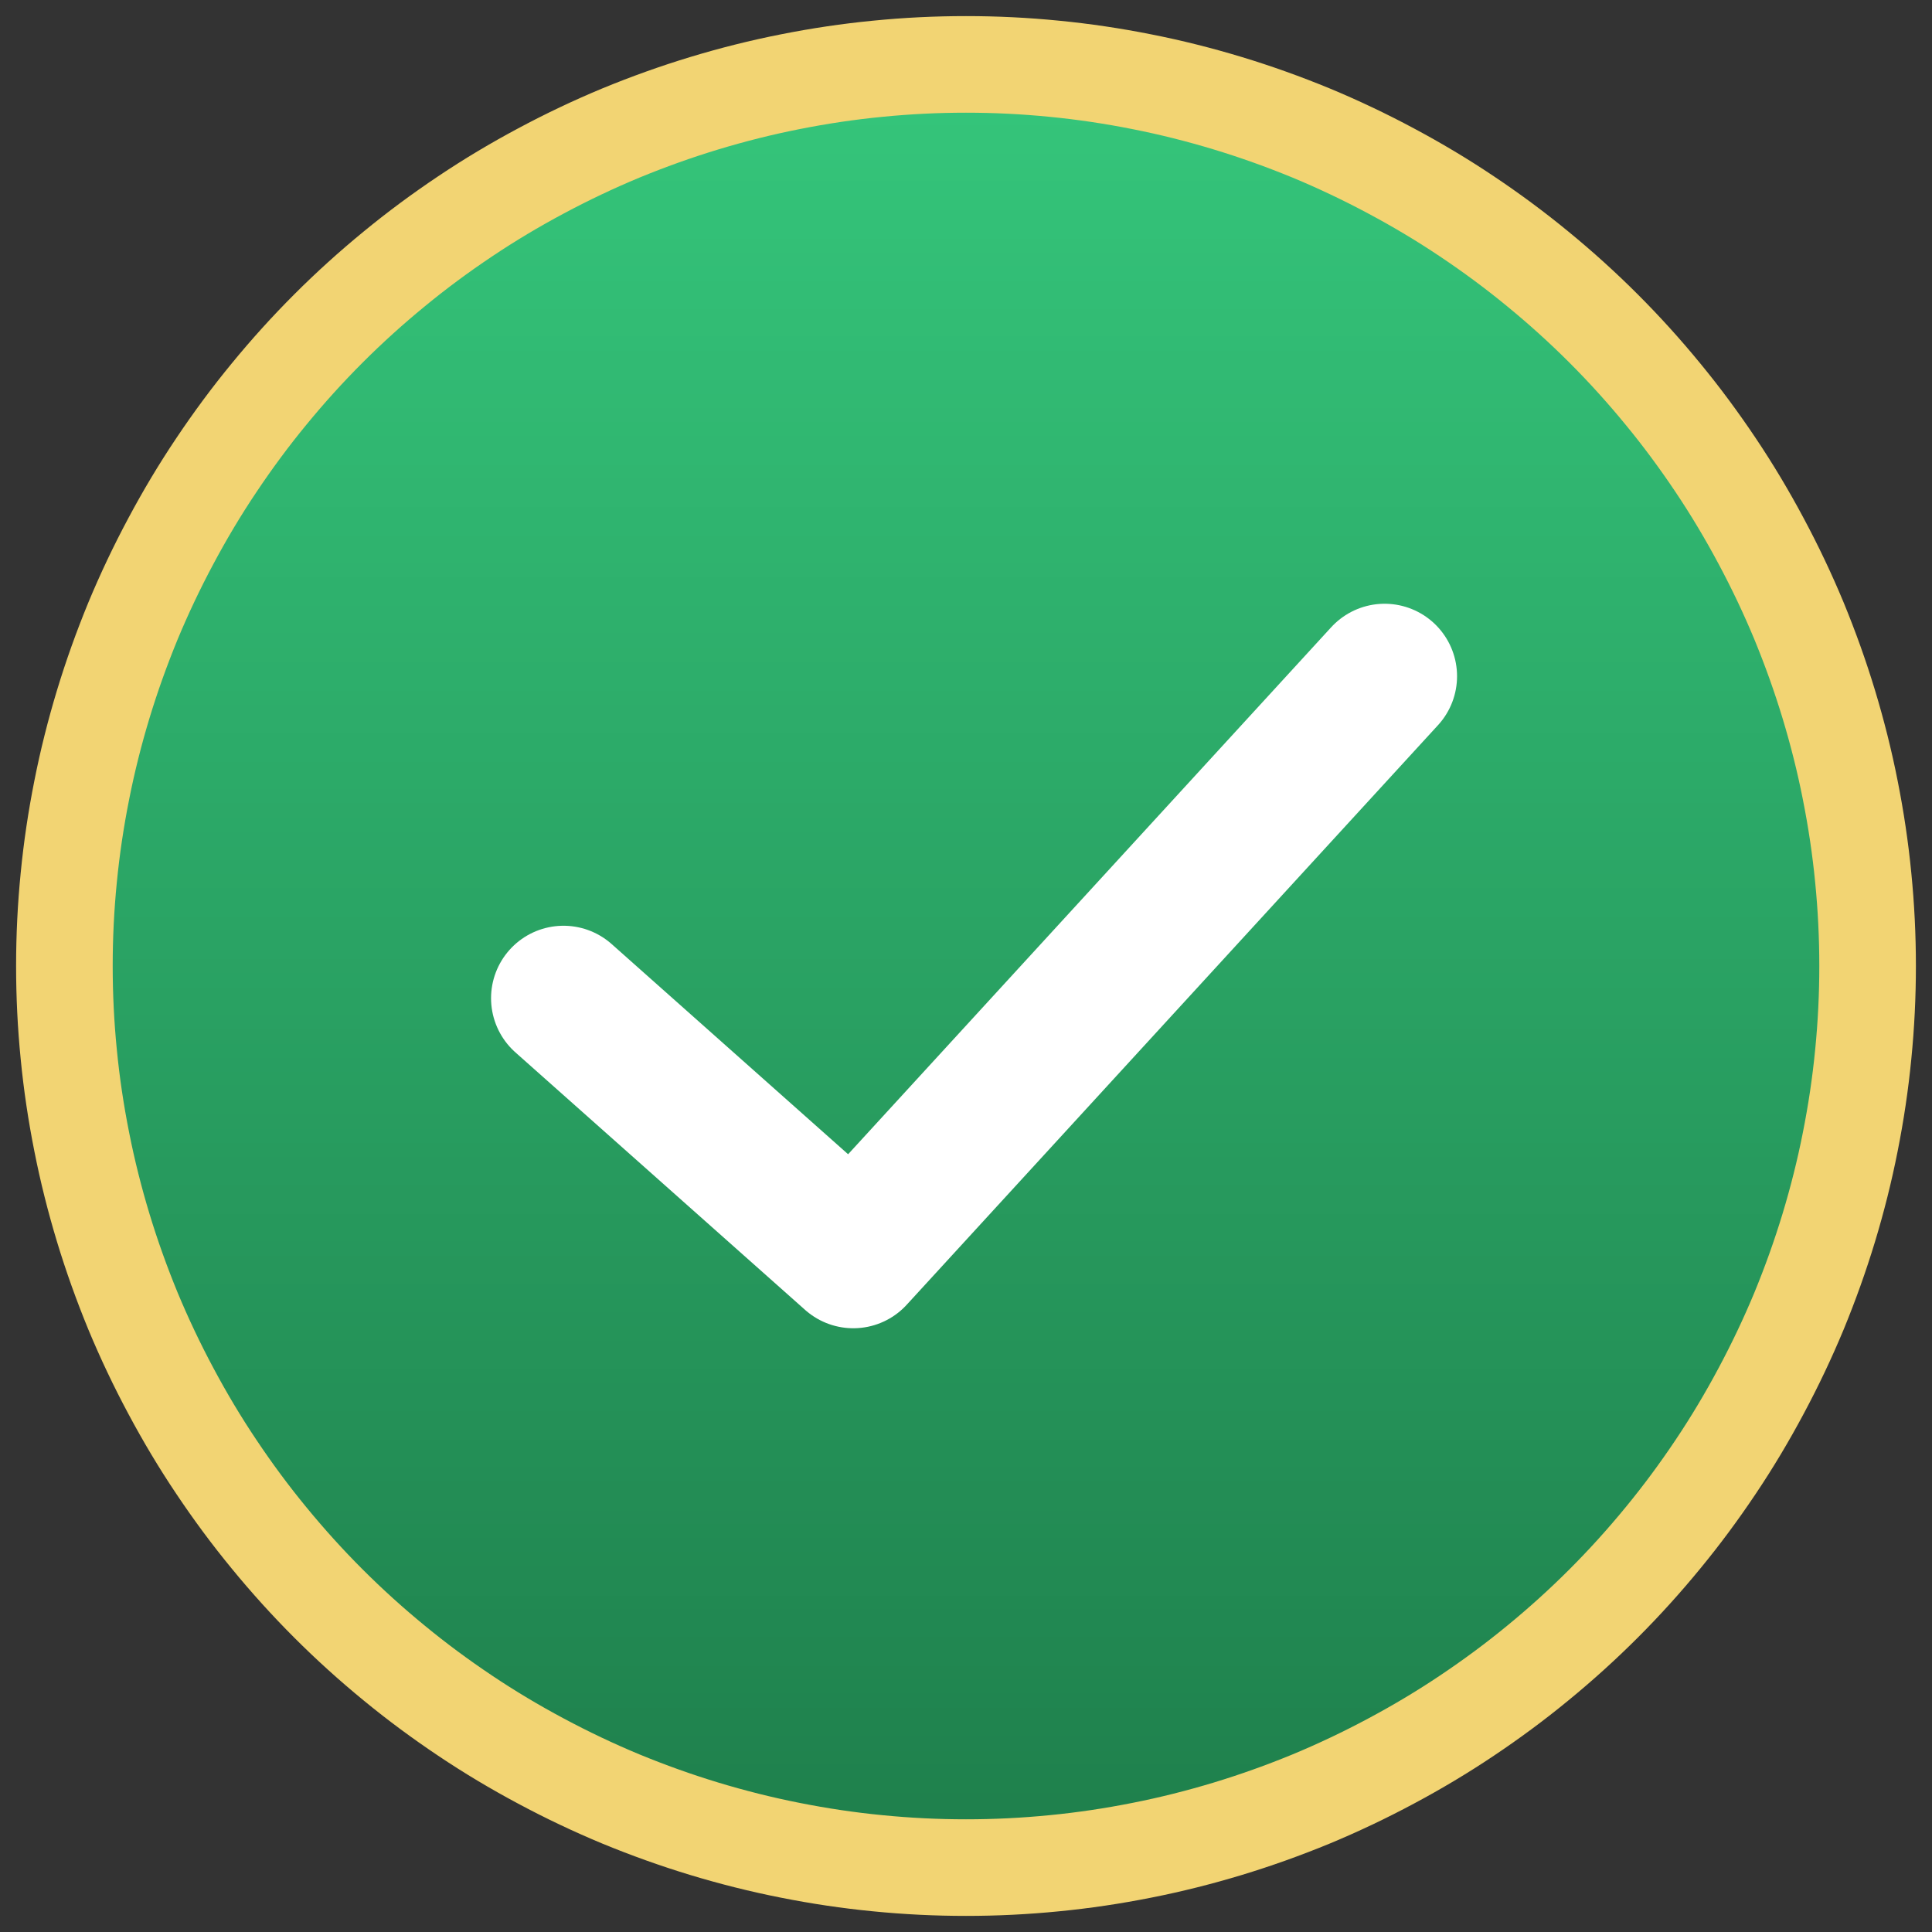 <svg xmlns="http://www.w3.org/2000/svg" xmlns:xlink="http://www.w3.org/1999/xlink" width="120" zoomAndPan="magnify" viewBox="0 0 90 90" height="120" preserveAspectRatio="xMidYMid meet" version="1.2"><rect x="0" y="0" width="90" height="90" fill="#333333" stroke="none"/><defs><clipPath id="e22e0d24fe"><path d="M 3 3 L 87 3 L 87 87 L 3 87 Z M 3 3 "/></clipPath><clipPath id="6ff154a2eb"><path d="M 87 45 C 87 46.375 86.934 47.746 86.797 49.117 C 86.664 50.484 86.461 51.844 86.191 53.195 C 85.926 54.543 85.59 55.875 85.191 57.191 C 84.793 58.508 84.328 59.801 83.805 61.074 C 83.277 62.344 82.688 63.586 82.039 64.797 C 81.391 66.012 80.688 67.191 79.922 68.332 C 79.156 69.477 78.34 70.582 77.465 71.645 C 76.594 72.707 75.672 73.727 74.699 74.699 C 73.727 75.672 72.707 76.594 71.645 77.465 C 70.582 78.34 69.477 79.156 68.332 79.922 C 67.191 80.688 66.012 81.391 64.797 82.039 C 63.586 82.688 62.344 83.277 61.074 83.805 C 59.801 84.328 58.508 84.793 57.191 85.191 C 55.875 85.59 54.543 85.926 53.195 86.191 C 51.844 86.461 50.484 86.664 49.117 86.797 C 47.746 86.934 46.375 87 45 87 C 43.625 87 42.254 86.934 40.883 86.797 C 39.516 86.664 38.156 86.461 36.805 86.191 C 35.457 85.926 34.125 85.59 32.809 85.191 C 31.492 84.793 30.199 84.328 28.926 83.805 C 27.656 83.277 26.414 82.688 25.203 82.039 C 23.988 81.391 22.809 80.688 21.668 79.922 C 20.523 79.156 19.418 78.34 18.355 77.465 C 17.293 76.594 16.273 75.672 15.301 74.699 C 14.328 73.727 13.406 72.707 12.535 71.645 C 11.66 70.582 10.844 69.477 10.078 68.332 C 9.312 67.191 8.609 66.012 7.961 64.797 C 7.312 63.586 6.723 62.344 6.195 61.074 C 5.672 59.801 5.207 58.508 4.809 57.191 C 4.41 55.875 4.074 54.543 3.809 53.195 C 3.539 51.844 3.336 50.484 3.203 49.117 C 3.066 47.746 3 46.375 3 45 C 3 43.625 3.066 42.254 3.203 40.883 C 3.336 39.516 3.539 38.156 3.809 36.805 C 4.074 35.457 4.41 34.125 4.809 32.809 C 5.207 31.492 5.672 30.199 6.195 28.926 C 6.723 27.656 7.312 26.414 7.961 25.203 C 8.609 23.988 9.312 22.809 10.078 21.668 C 10.844 20.523 11.66 19.418 12.535 18.355 C 13.406 17.293 14.328 16.273 15.301 15.301 C 16.273 14.328 17.293 13.406 18.355 12.535 C 19.418 11.66 20.523 10.844 21.668 10.078 C 22.809 9.312 23.988 8.609 25.203 7.961 C 26.414 7.312 27.656 6.723 28.926 6.195 C 30.199 5.672 31.492 5.207 32.809 4.809 C 34.125 4.41 35.457 4.074 36.805 3.809 C 38.156 3.539 39.516 3.336 40.883 3.203 C 42.254 3.066 43.625 3 45 3 C 46.375 3 47.746 3.066 49.117 3.203 C 50.484 3.336 51.844 3.539 53.195 3.809 C 54.543 4.074 55.875 4.41 57.191 4.809 C 58.508 5.207 59.801 5.672 61.074 6.195 C 62.344 6.723 63.586 7.312 64.797 7.961 C 66.012 8.609 67.191 9.312 68.332 10.078 C 69.477 10.844 70.582 11.66 71.645 12.535 C 72.707 13.406 73.727 14.328 74.699 15.301 C 75.672 16.273 76.594 17.293 77.465 18.355 C 78.34 19.418 79.156 20.523 79.922 21.668 C 80.688 22.809 81.391 23.988 82.039 25.203 C 82.688 26.414 83.277 27.656 83.805 28.926 C 84.328 30.199 84.793 31.492 85.191 32.809 C 85.59 34.125 85.926 35.457 86.191 36.805 C 86.461 38.156 86.664 39.516 86.797 40.883 C 86.934 42.254 87 43.625 87 45 Z M 87 45 "/></clipPath><linearGradient x1="0" gradientTransform="matrix(84,0,0,84,3,3)" y1="-0" x2="0" gradientUnits="userSpaceOnUse" y2="1" id="64288923b8"><stop style="stop-color:#35c67b;stop-opacity:1;" offset="0"/><stop style="stop-color:#35c67b;stop-opacity:1;" offset="0.008"/><stop style="stop-color:#35c57a;stop-opacity:1;" offset="0.016"/><stop style="stop-color:#35c57a;stop-opacity:1;" offset="0.023"/><stop style="stop-color:#34c47a;stop-opacity:1;" offset="0.031"/><stop style="stop-color:#34c379;stop-opacity:1;" offset="0.039"/><stop style="stop-color:#34c379;stop-opacity:1;" offset="0.047"/><stop style="stop-color:#34c279;stop-opacity:1;" offset="0.055"/><stop style="stop-color:#34c278;stop-opacity:1;" offset="0.062"/><stop style="stop-color:#33c178;stop-opacity:1;" offset="0.07"/><stop style="stop-color:#33c177;stop-opacity:1;" offset="0.078"/><stop style="stop-color:#33c077;stop-opacity:1;" offset="0.086"/><stop style="stop-color:#33c077;stop-opacity:1;" offset="0.094"/><stop style="stop-color:#33bf76;stop-opacity:1;" offset="0.102"/><stop style="stop-color:#33be76;stop-opacity:1;" offset="0.109"/><stop style="stop-color:#32be76;stop-opacity:1;" offset="0.117"/><stop style="stop-color:#32bd75;stop-opacity:1;" offset="0.125"/><stop style="stop-color:#32bd75;stop-opacity:1;" offset="0.133"/><stop style="stop-color:#32bc74;stop-opacity:1;" offset="0.141"/><stop style="stop-color:#32bc74;stop-opacity:1;" offset="0.148"/><stop style="stop-color:#31bb74;stop-opacity:1;" offset="0.156"/><stop style="stop-color:#31ba73;stop-opacity:1;" offset="0.164"/><stop style="stop-color:#31ba73;stop-opacity:1;" offset="0.172"/><stop style="stop-color:#31b973;stop-opacity:1;" offset="0.18"/><stop style="stop-color:#31b972;stop-opacity:1;" offset="0.188"/><stop style="stop-color:#31b872;stop-opacity:1;" offset="0.195"/><stop style="stop-color:#30b871;stop-opacity:1;" offset="0.203"/><stop style="stop-color:#30b771;stop-opacity:1;" offset="0.211"/><stop style="stop-color:#30b771;stop-opacity:1;" offset="0.219"/><stop style="stop-color:#30b670;stop-opacity:1;" offset="0.227"/><stop style="stop-color:#30b570;stop-opacity:1;" offset="0.234"/><stop style="stop-color:#30b570;stop-opacity:1;" offset="0.242"/><stop style="stop-color:#2fb46f;stop-opacity:1;" offset="0.25"/><stop style="stop-color:#2fb46f;stop-opacity:1;" offset="0.258"/><stop style="stop-color:#2fb36e;stop-opacity:1;" offset="0.266"/><stop style="stop-color:#2fb36e;stop-opacity:1;" offset="0.273"/><stop style="stop-color:#2fb26e;stop-opacity:1;" offset="0.281"/><stop style="stop-color:#2eb16d;stop-opacity:1;" offset="0.289"/><stop style="stop-color:#2eb16d;stop-opacity:1;" offset="0.297"/><stop style="stop-color:#2eb06d;stop-opacity:1;" offset="0.305"/><stop style="stop-color:#2eb06c;stop-opacity:1;" offset="0.312"/><stop style="stop-color:#2eaf6c;stop-opacity:1;" offset="0.32"/><stop style="stop-color:#2eaf6b;stop-opacity:1;" offset="0.328"/><stop style="stop-color:#2dae6b;stop-opacity:1;" offset="0.336"/><stop style="stop-color:#2dae6b;stop-opacity:1;" offset="0.344"/><stop style="stop-color:#2dad6a;stop-opacity:1;" offset="0.352"/><stop style="stop-color:#2dac6a;stop-opacity:1;" offset="0.359"/><stop style="stop-color:#2dac6a;stop-opacity:1;" offset="0.367"/><stop style="stop-color:#2cab69;stop-opacity:1;" offset="0.375"/><stop style="stop-color:#2cab69;stop-opacity:1;" offset="0.383"/><stop style="stop-color:#2caa68;stop-opacity:1;" offset="0.391"/><stop style="stop-color:#2caa68;stop-opacity:1;" offset="0.398"/><stop style="stop-color:#2ca968;stop-opacity:1;" offset="0.406"/><stop style="stop-color:#2ca867;stop-opacity:1;" offset="0.414"/><stop style="stop-color:#2ba867;stop-opacity:1;" offset="0.422"/><stop style="stop-color:#2ba767;stop-opacity:1;" offset="0.43"/><stop style="stop-color:#2ba766;stop-opacity:1;" offset="0.438"/><stop style="stop-color:#2ba666;stop-opacity:1;" offset="0.445"/><stop style="stop-color:#2ba665;stop-opacity:1;" offset="0.453"/><stop style="stop-color:#2aa565;stop-opacity:1;" offset="0.461"/><stop style="stop-color:#2aa565;stop-opacity:1;" offset="0.469"/><stop style="stop-color:#2aa464;stop-opacity:1;" offset="0.477"/><stop style="stop-color:#2aa364;stop-opacity:1;" offset="0.484"/><stop style="stop-color:#2aa364;stop-opacity:1;" offset="0.492"/><stop style="stop-color:#2aa263;stop-opacity:1;" offset="0.5"/><stop style="stop-color:#29a263;stop-opacity:1;" offset="0.508"/><stop style="stop-color:#29a162;stop-opacity:1;" offset="0.516"/><stop style="stop-color:#29a162;stop-opacity:1;" offset="0.523"/><stop style="stop-color:#29a062;stop-opacity:1;" offset="0.531"/><stop style="stop-color:#299f61;stop-opacity:1;" offset="0.539"/><stop style="stop-color:#289f61;stop-opacity:1;" offset="0.547"/><stop style="stop-color:#289e61;stop-opacity:1;" offset="0.555"/><stop style="stop-color:#289e60;stop-opacity:1;" offset="0.562"/><stop style="stop-color:#289d60;stop-opacity:1;" offset="0.57"/><stop style="stop-color:#289d5f;stop-opacity:1;" offset="0.578"/><stop style="stop-color:#289c5f;stop-opacity:1;" offset="0.586"/><stop style="stop-color:#279c5f;stop-opacity:1;" offset="0.594"/><stop style="stop-color:#279b5e;stop-opacity:1;" offset="0.602"/><stop style="stop-color:#279a5e;stop-opacity:1;" offset="0.609"/><stop style="stop-color:#279a5e;stop-opacity:1;" offset="0.617"/><stop style="stop-color:#27995d;stop-opacity:1;" offset="0.625"/><stop style="stop-color:#27995d;stop-opacity:1;" offset="0.633"/><stop style="stop-color:#26985c;stop-opacity:1;" offset="0.641"/><stop style="stop-color:#26985c;stop-opacity:1;" offset="0.648"/><stop style="stop-color:#26975c;stop-opacity:1;" offset="0.656"/><stop style="stop-color:#26965b;stop-opacity:1;" offset="0.664"/><stop style="stop-color:#26965b;stop-opacity:1;" offset="0.672"/><stop style="stop-color:#25955b;stop-opacity:1;" offset="0.68"/><stop style="stop-color:#25955a;stop-opacity:1;" offset="0.688"/><stop style="stop-color:#25945a;stop-opacity:1;" offset="0.695"/><stop style="stop-color:#259459;stop-opacity:1;" offset="0.703"/><stop style="stop-color:#259359;stop-opacity:1;" offset="0.711"/><stop style="stop-color:#259359;stop-opacity:1;" offset="0.719"/><stop style="stop-color:#249258;stop-opacity:1;" offset="0.727"/><stop style="stop-color:#249158;stop-opacity:1;" offset="0.734"/><stop style="stop-color:#249158;stop-opacity:1;" offset="0.742"/><stop style="stop-color:#249057;stop-opacity:1;" offset="0.75"/><stop style="stop-color:#249057;stop-opacity:1;" offset="0.758"/><stop style="stop-color:#238f56;stop-opacity:1;" offset="0.766"/><stop style="stop-color:#238f56;stop-opacity:1;" offset="0.773"/><stop style="stop-color:#238e56;stop-opacity:1;" offset="0.781"/><stop style="stop-color:#238d55;stop-opacity:1;" offset="0.789"/><stop style="stop-color:#238d55;stop-opacity:1;" offset="0.797"/><stop style="stop-color:#238c55;stop-opacity:1;" offset="0.805"/><stop style="stop-color:#228c54;stop-opacity:1;" offset="0.812"/><stop style="stop-color:#228b54;stop-opacity:1;" offset="0.82"/><stop style="stop-color:#228b53;stop-opacity:1;" offset="0.828"/><stop style="stop-color:#228a53;stop-opacity:1;" offset="0.836"/><stop style="stop-color:#228a53;stop-opacity:1;" offset="0.844"/><stop style="stop-color:#218952;stop-opacity:1;" offset="0.852"/><stop style="stop-color:#218852;stop-opacity:1;" offset="0.859"/><stop style="stop-color:#218852;stop-opacity:1;" offset="0.867"/><stop style="stop-color:#218751;stop-opacity:1;" offset="0.875"/><stop style="stop-color:#218751;stop-opacity:1;" offset="0.883"/><stop style="stop-color:#218650;stop-opacity:1;" offset="0.891"/><stop style="stop-color:#208650;stop-opacity:1;" offset="0.898"/><stop style="stop-color:#208550;stop-opacity:1;" offset="0.906"/><stop style="stop-color:#20844f;stop-opacity:1;" offset="0.914"/><stop style="stop-color:#20844f;stop-opacity:1;" offset="0.922"/><stop style="stop-color:#20834f;stop-opacity:1;" offset="0.93"/><stop style="stop-color:#20834e;stop-opacity:1;" offset="0.938"/><stop style="stop-color:#1f824e;stop-opacity:1;" offset="0.945"/><stop style="stop-color:#1f824d;stop-opacity:1;" offset="0.953"/><stop style="stop-color:#1f814d;stop-opacity:1;" offset="0.961"/><stop style="stop-color:#1f814d;stop-opacity:1;" offset="0.969"/><stop style="stop-color:#1f804c;stop-opacity:1;" offset="0.977"/><stop style="stop-color:#1e7f4c;stop-opacity:1;" offset="0.984"/><stop style="stop-color:#1e7f4c;stop-opacity:1;" offset="0.992"/><stop style="stop-color:#1e7e4b;stop-opacity:1;" offset="1"/></linearGradient></defs><g id="e279bf3e88"><g clip-rule="nonzero" clip-path="url(#e22e0d24fe)"><g clip-rule="nonzero" clip-path="url(#6ff154a2eb)"><path style=" stroke:none;fill-rule:nonzero;fill:url(#64288923b8);" d="M 3 3 L 3 87 L 87 87 L 87 3 Z M 3 3 "/></g></g><path style="fill:none;stroke-width:6;stroke-linecap:butt;stroke-linejoin:miter;stroke:#f2d473;stroke-opacity:1;stroke-miterlimit:4;" d="M 116 60 C 116 61.833 115.911 63.661 115.729 65.49 C 115.552 67.313 115.281 69.125 114.922 70.927 C 114.568 72.724 114.12 74.5 113.589 76.255 C 113.057 78.01 112.438 79.734 111.74 81.432 C 111.036 83.125 110.25 84.781 109.385 86.396 C 108.521 88.016 107.583 89.589 106.563 91.109 C 105.542 92.635 104.453 94.109 103.286 95.526 C 102.125 96.943 100.896 98.302 99.599 99.599 C 98.302 100.896 96.943 102.125 95.526 103.286 C 94.109 104.453 92.635 105.542 91.109 106.563 C 89.589 107.583 88.016 108.521 86.396 109.385 C 84.781 110.25 83.125 111.036 81.432 111.74 C 79.734 112.438 78.01 113.057 76.255 113.589 C 74.5 114.12 72.724 114.568 70.927 114.922 C 69.125 115.281 67.313 115.552 65.49 115.729 C 63.661 115.911 61.833 116 60 116 C 58.167 116 56.339 115.911 54.51 115.729 C 52.688 115.552 50.875 115.281 49.073 114.922 C 47.276 114.568 45.5 114.12 43.745 113.589 C 41.99 113.057 40.266 112.438 38.568 111.74 C 36.875 111.036 35.219 110.25 33.604 109.385 C 31.984 108.521 30.411 107.583 28.891 106.563 C 27.365 105.542 25.891 104.453 24.474 103.286 C 23.057 102.125 21.698 100.896 20.401 99.599 C 19.104 98.302 17.875 96.943 16.714 95.526 C 15.547 94.109 14.458 92.635 13.438 91.109 C 12.417 89.589 11.479 88.016 10.615 86.396 C 9.75 84.781 8.964 83.125 8.26 81.432 C 7.562 79.734 6.943 78.01 6.411 76.255 C 5.88 74.5 5.432 72.724 5.078 70.927 C 4.719 69.125 4.448 67.313 4.271 65.49 C 4.089 63.661 4 61.833 4 60 C 4 58.167 4.089 56.339 4.271 54.51 C 4.448 52.688 4.719 50.875 5.078 49.073 C 5.432 47.276 5.88 45.5 6.411 43.745 C 6.943 41.99 7.562 40.266 8.26 38.568 C 8.964 36.875 9.75 35.219 10.615 33.604 C 11.479 31.984 12.417 30.411 13.438 28.891 C 14.458 27.365 15.547 25.891 16.714 24.474 C 17.875 23.057 19.104 21.698 20.401 20.401 C 21.698 19.104 23.057 17.875 24.474 16.714 C 25.891 15.547 27.365 14.458 28.891 13.437 C 30.411 12.417 31.984 11.479 33.604 10.615 C 35.219 9.75 36.875 8.964 38.568 8.26 C 40.266 7.562 41.99 6.943 43.745 6.411 C 45.5 5.88 47.276 5.432 49.073 5.078 C 50.875 4.719 52.688 4.448 54.51 4.271 C 56.339 4.089 58.167 4 60 4 C 61.833 4 63.661 4.089 65.49 4.271 C 67.313 4.448 69.125 4.719 70.927 5.078 C 72.724 5.432 74.5 5.88 76.255 6.411 C 78.01 6.943 79.734 7.562 81.432 8.26 C 83.125 8.964 84.781 9.75 86.396 10.615 C 88.016 11.479 89.589 12.417 91.109 13.437 C 92.635 14.458 94.109 15.547 95.526 16.714 C 96.943 17.875 98.302 19.104 99.599 20.401 C 100.896 21.698 102.125 23.057 103.286 24.474 C 104.453 25.891 105.542 27.365 106.563 28.891 C 107.583 30.411 108.521 31.984 109.385 33.604 C 110.25 35.219 111.036 36.875 111.74 38.568 C 112.438 40.266 113.057 41.99 113.589 43.745 C 114.12 45.5 114.568 47.276 114.922 49.073 C 115.281 50.875 115.552 52.688 115.729 54.51 C 115.911 56.339 116 58.167 116 60 Z M 116 60 " transform="matrix(0.75,0,0,0.75,0,0)"/><path style="fill:none;stroke-width:9;stroke-linecap:round;stroke-linejoin:round;stroke:#ffffff;stroke-opacity:1;stroke-miterlimit:4;" d="M 35 62 L 53 78 L 86 42 " transform="matrix(0.75,0,0,0.75,0,0)"/></g></svg>
